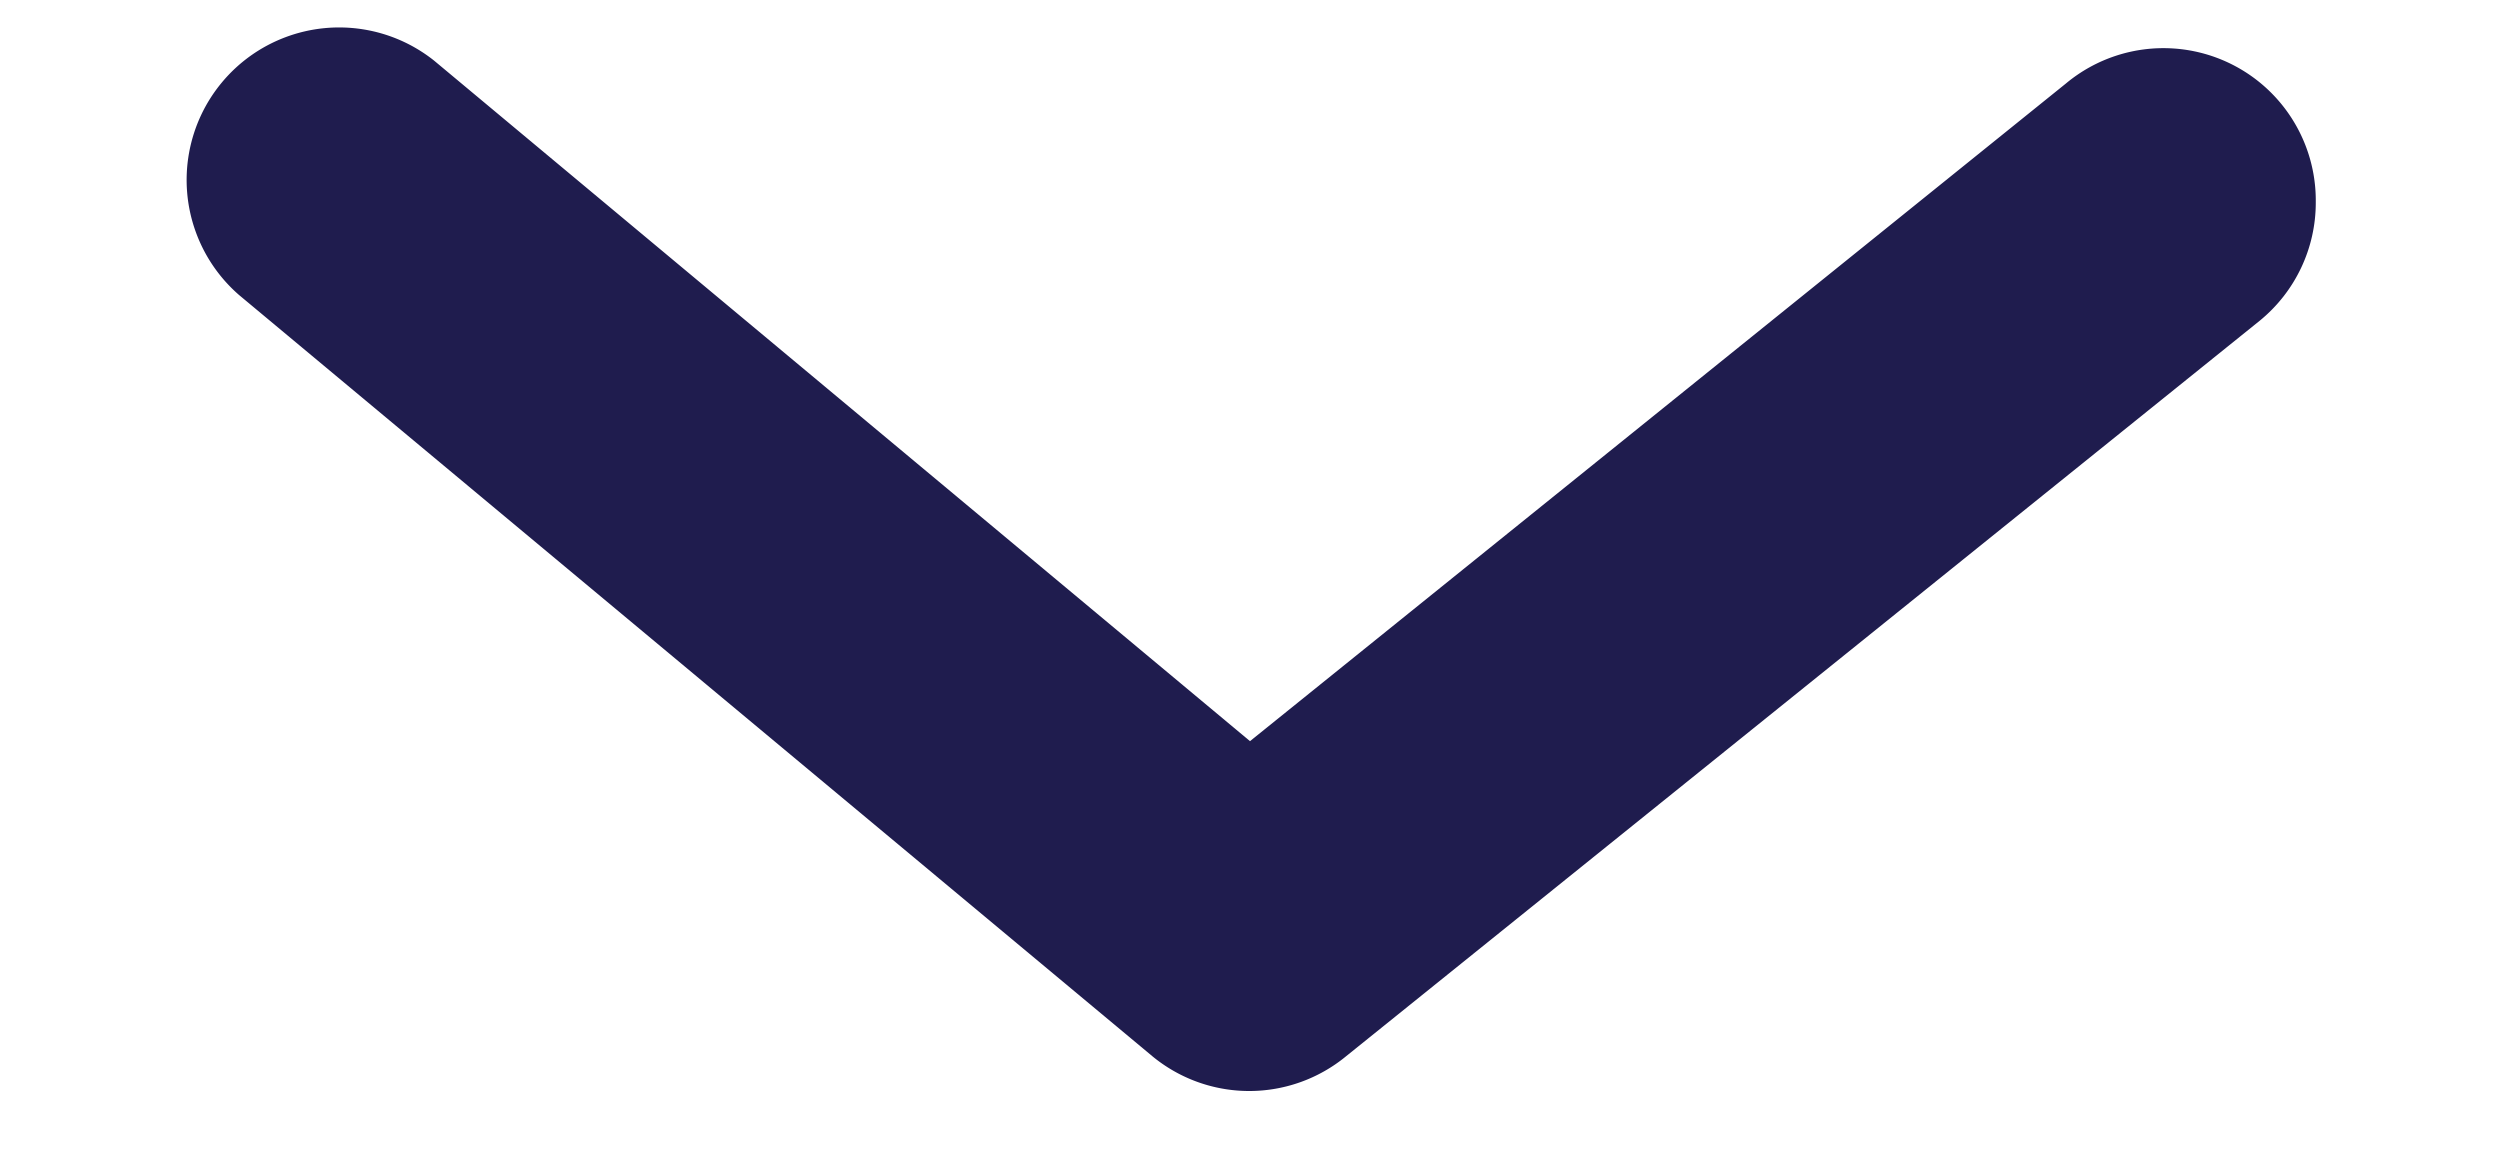 <svg width="13" height="6" fill="none" xmlns="http://www.w3.org/2000/svg"><path d="M12.042 1.051a.792.792 0 0 1-.293.618l-4.75 3.824a.792.792 0 0 1-1.006 0l-4.75-3.959A.793.793 0 0 1 2.257.315L6.5 3.854l4.243-3.42a.792.792 0 0 1 1.299.617z" fill="#1F1C4E"/></svg>